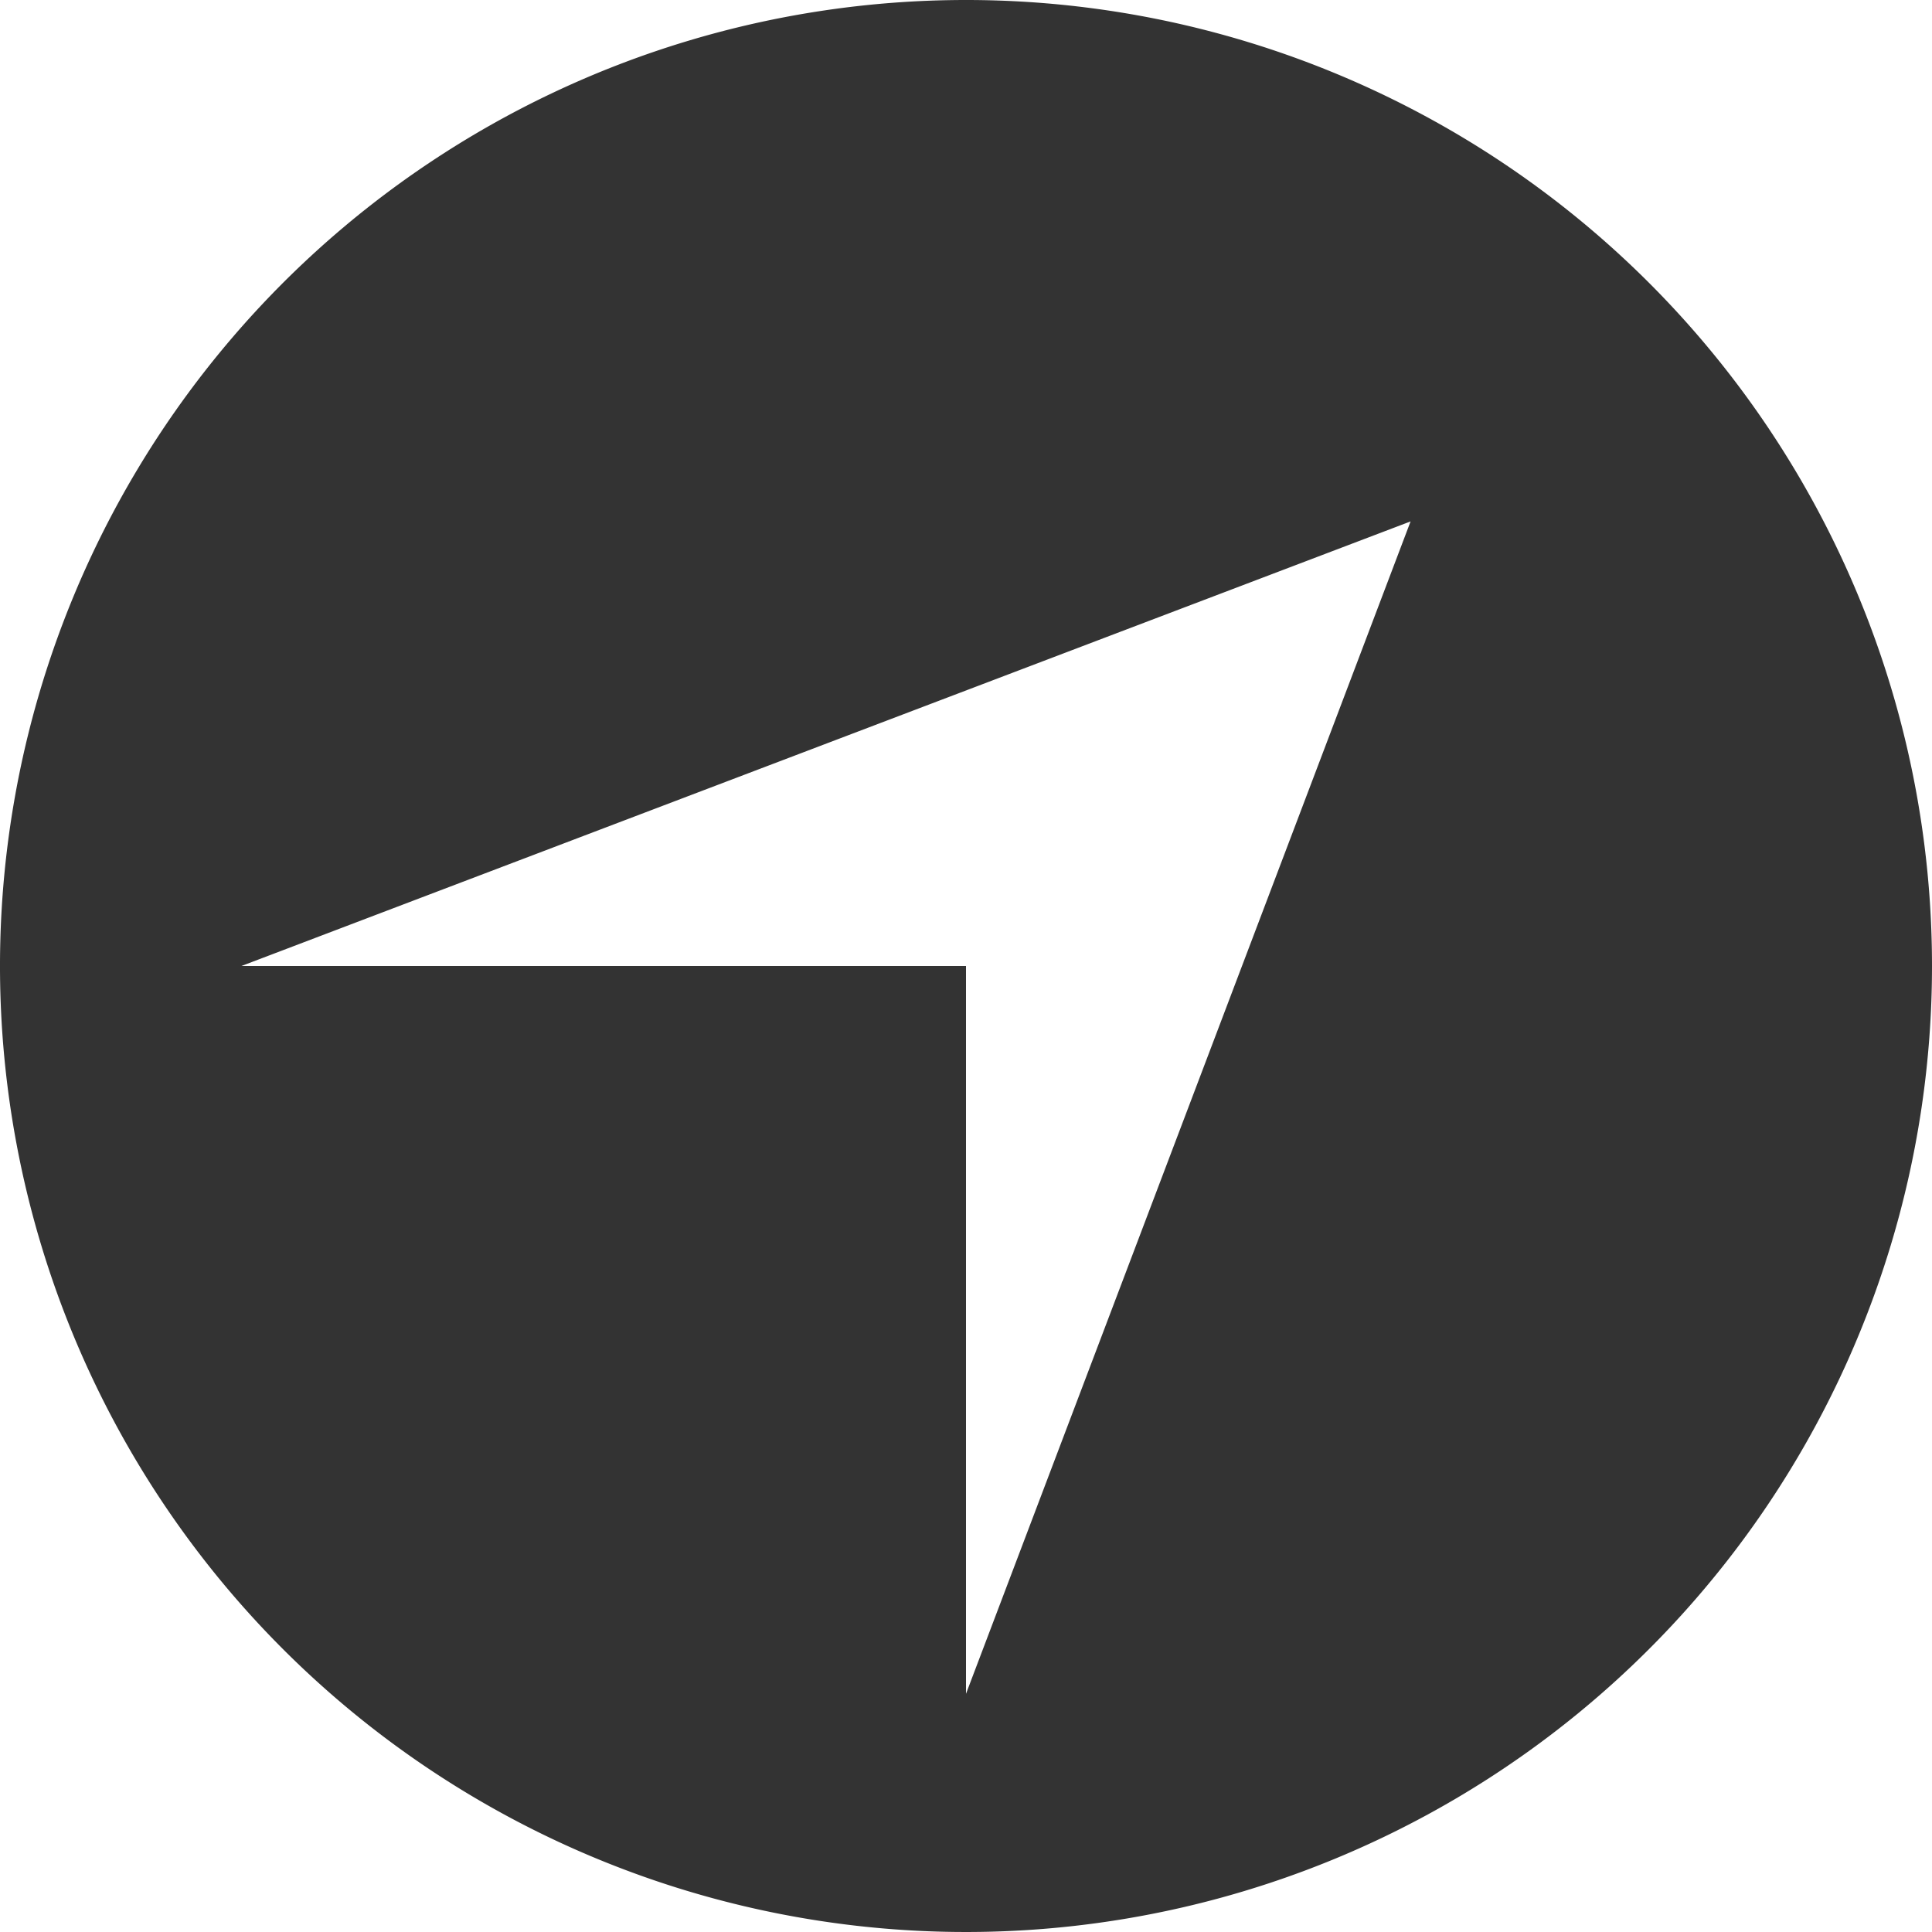 <svg id="Layer_1" data-name="Layer 1" xmlns="http://www.w3.org/2000/svg" viewBox="0 0 162.22 162.22"><title>control</title><path fill="#333" d="M283.11,293.56a81.11,81.11,0,1,0,81.11,81.11A81.1,81.1,0,0,0,283.11,293.56Zm0,142.22V374.67H222.27l98.17-37.33Z" transform="translate(-202 -293.56)"/></svg>